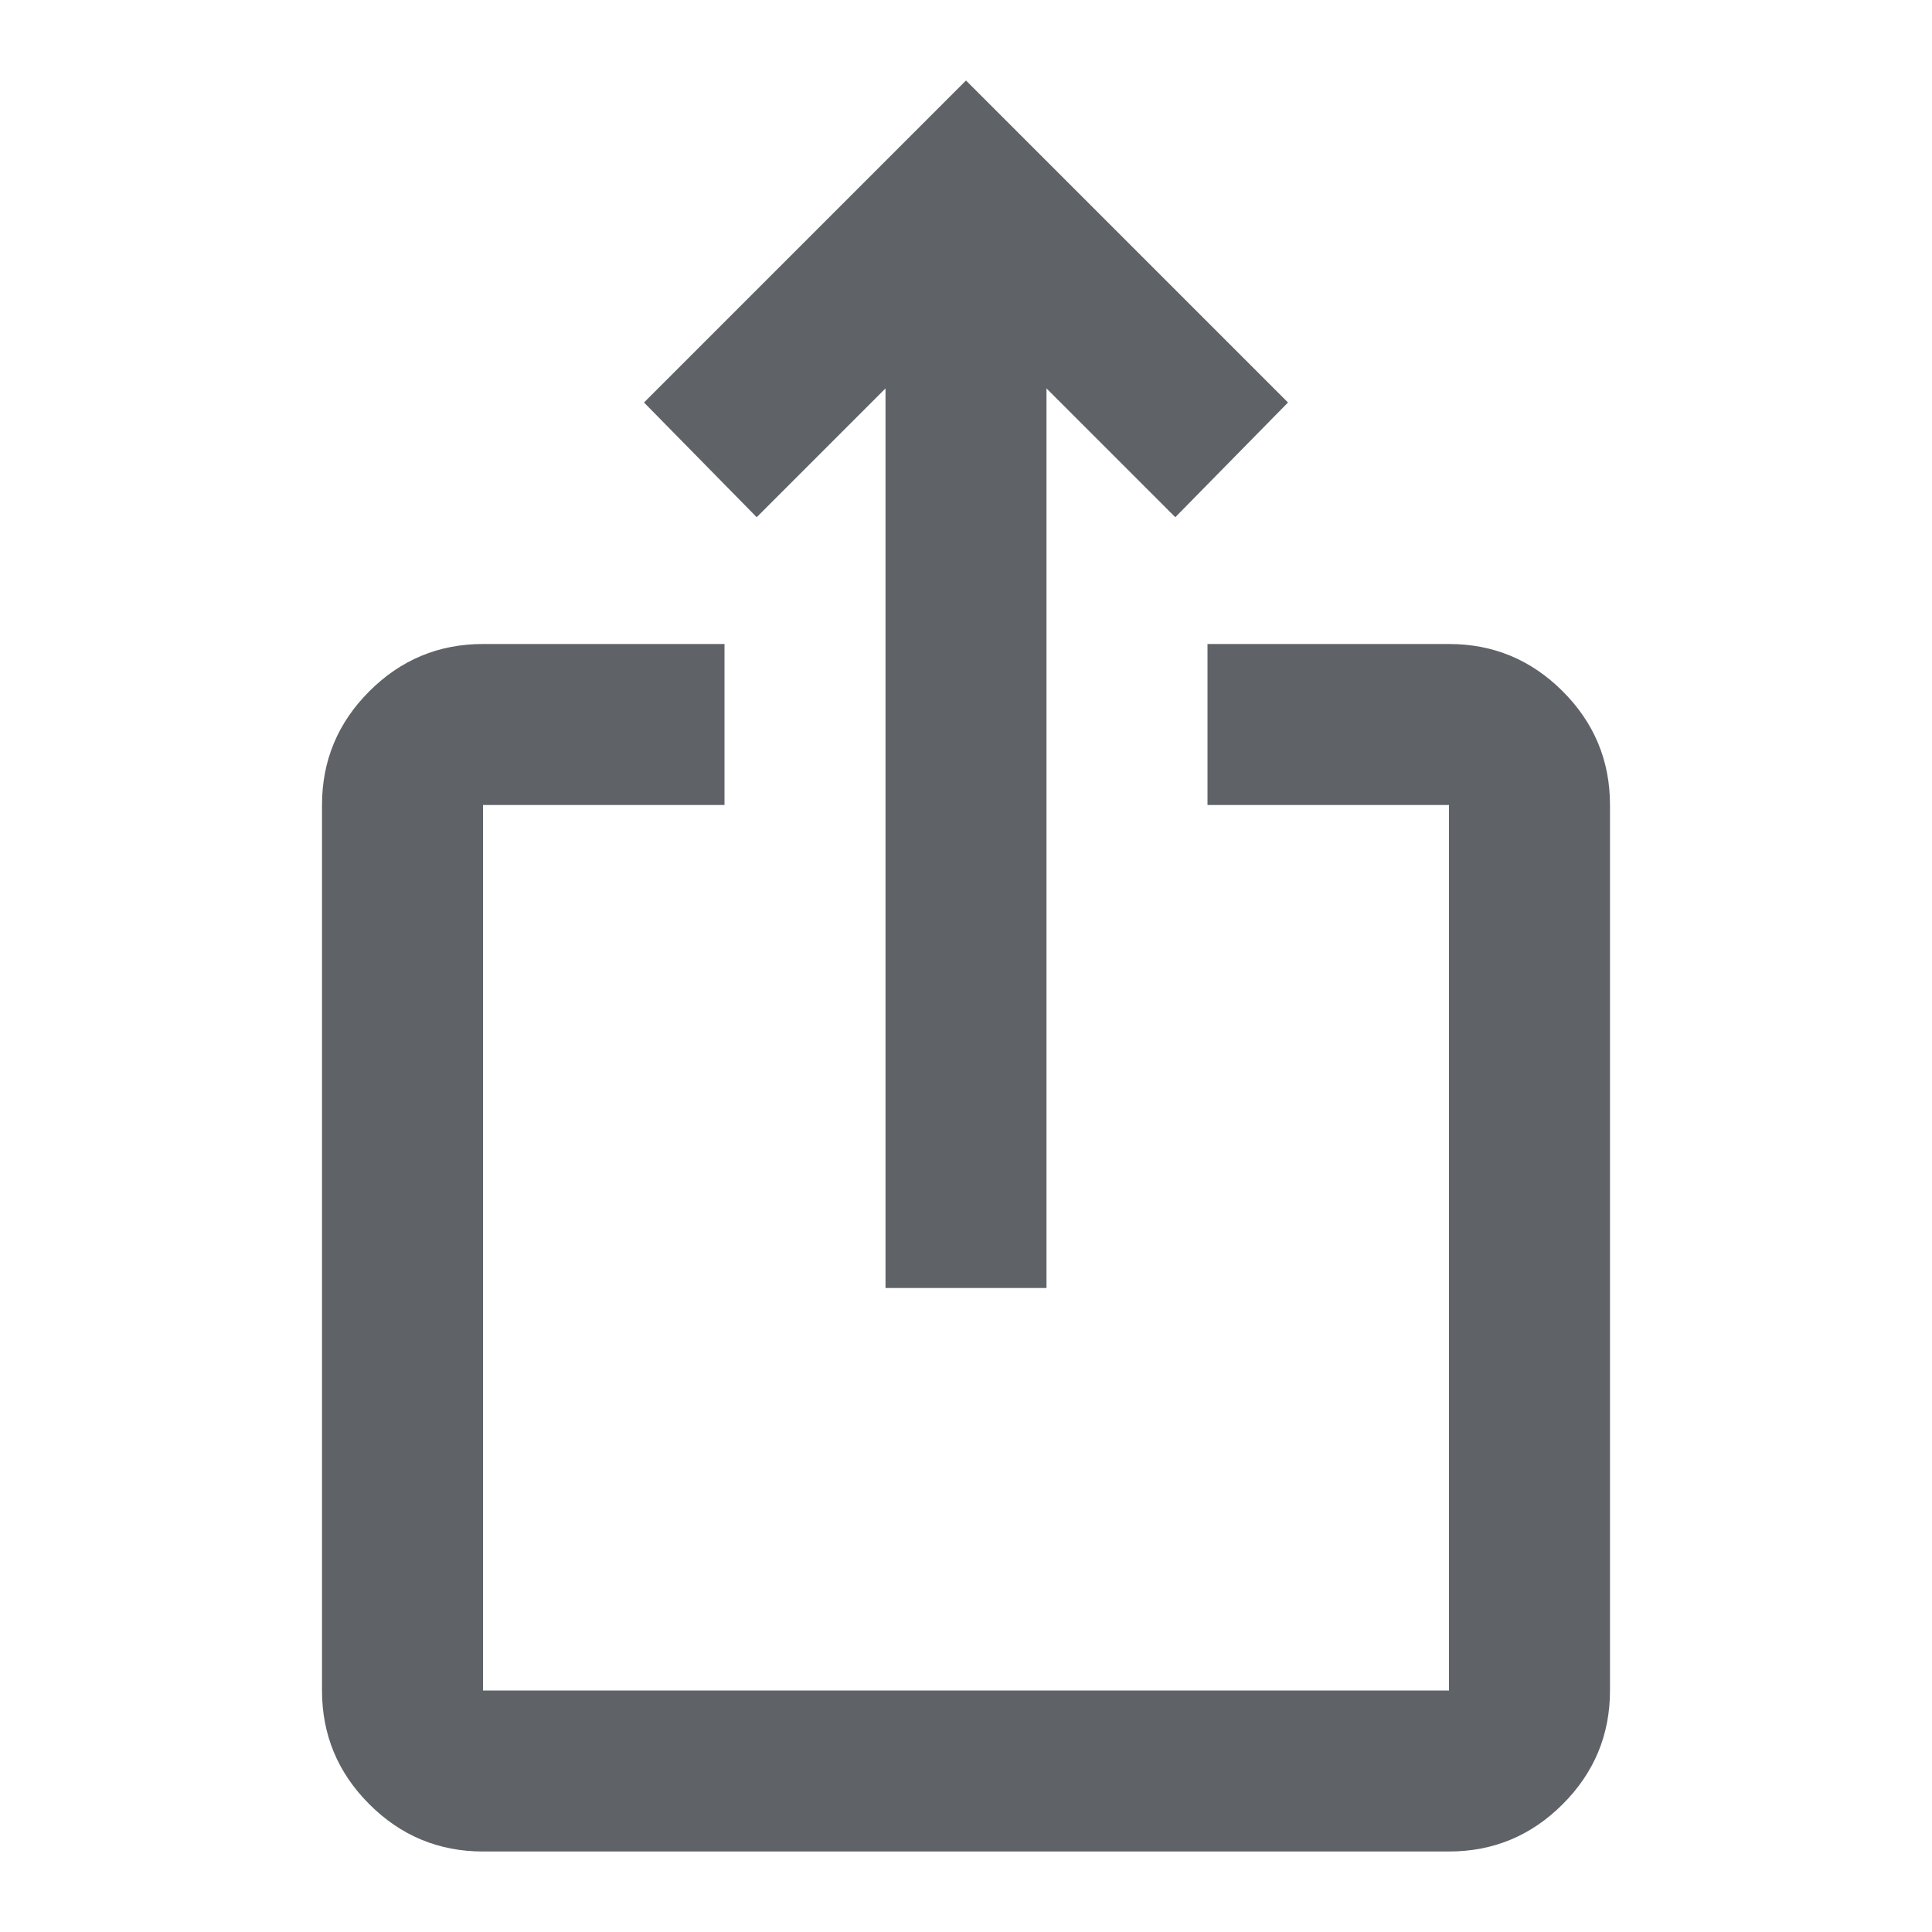 <svg xmlns="http://www.w3.org/2000/svg" height="24px" viewBox="0 -960 960 960" width="24px" fill="#5f6368"><path d="M240-40q-33 0-56.5-23.5T160-120v-440q0-33 23.5-56.5T240-640h120v80H240v440h480v-440H600v-80h120q33 0 56.5 23.5T800-560v440q0 33-23.5 56.5T720-40H240Zm200-280v-447l-64 64-56-57 160-160 160 160-56 57-64-64v447h-80Z"/></svg>